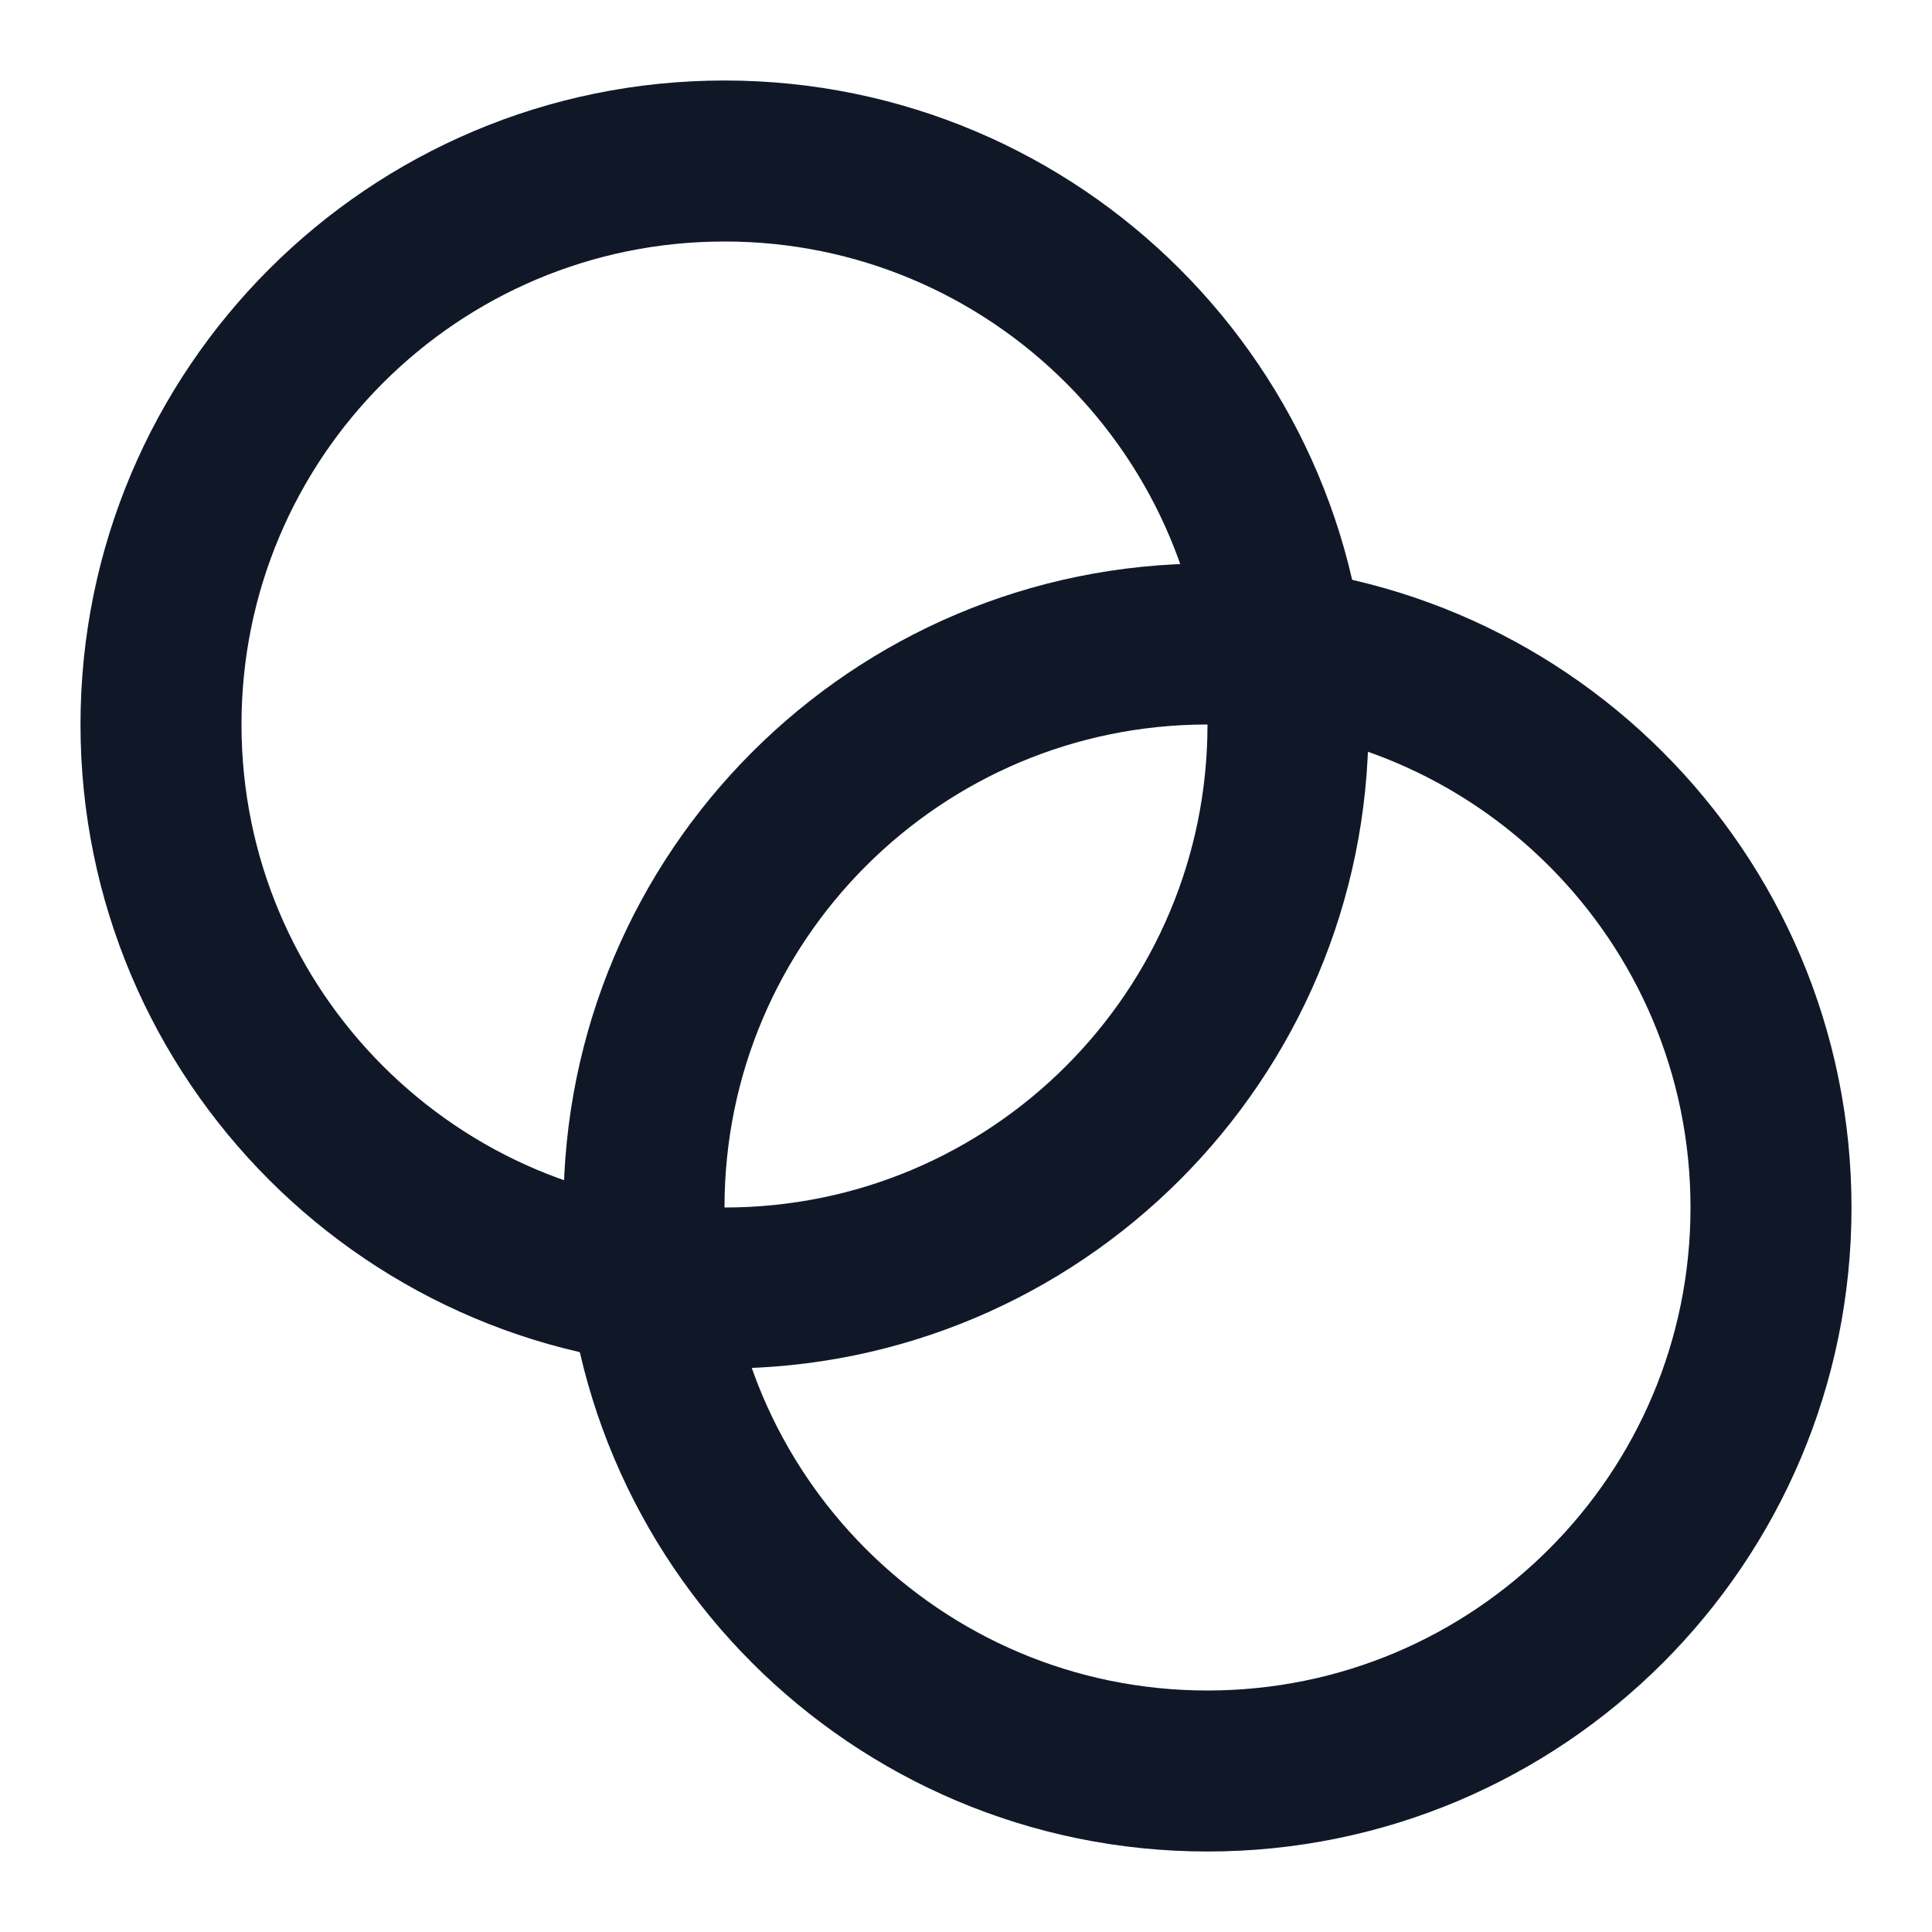 <svg width="24" height="24" viewBox="0 0 24 24" fill="none" xmlns="http://www.w3.org/2000/svg">
<path d="M9 16C12.866 16 16 12.866 16 9C16 5.134 12.866 2 9 2C5.134 2 2 5.134 2 9C2 12.866 5.134 16 9 16Z" stroke="#101828" stroke-width="2" stroke-linecap="round" stroke-linejoin="round"/>
<path d="M15 22C18.866 22 22 18.866 22 15C22 11.134 18.866 8 15 8C11.134 8 8 11.134 8 15C8 18.866 11.134 22 15 22Z" stroke="#101828" stroke-width="2" stroke-linecap="round" stroke-linejoin="round"/>
</svg>
